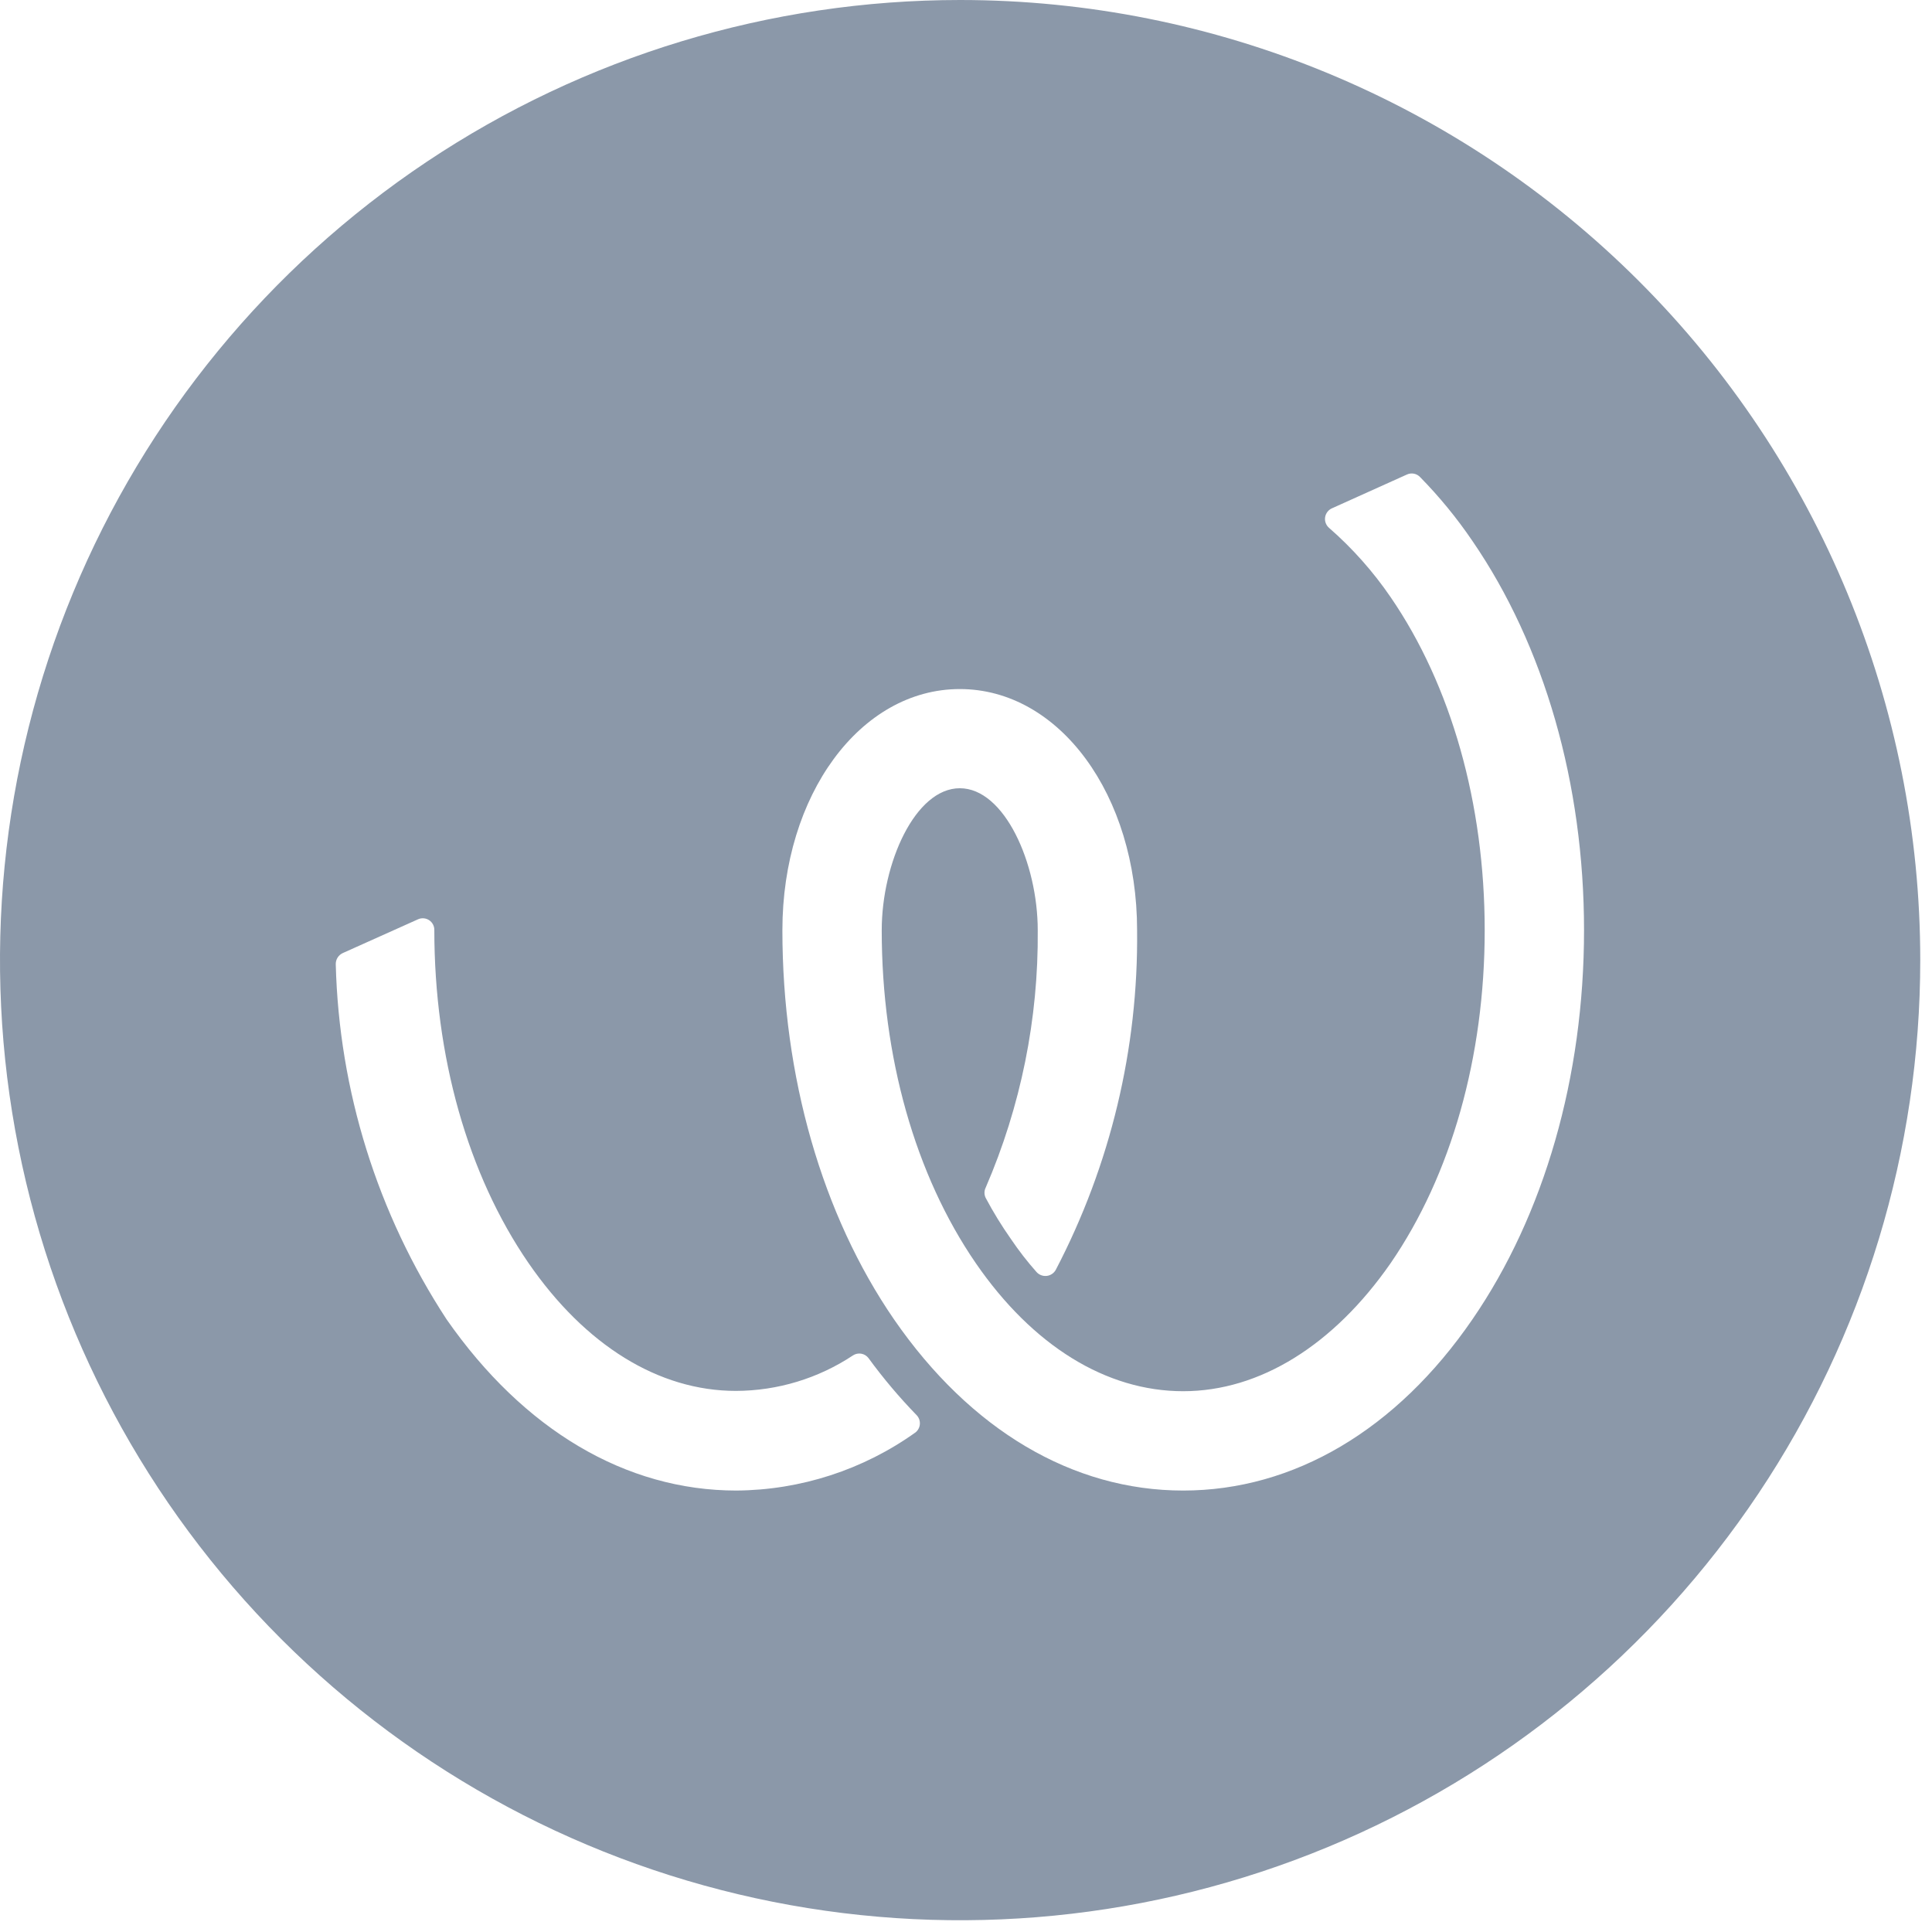 <svg width="113" height="113" viewBox="0 0 113 113" xmlns="http://www.w3.org/2000/svg" fill="rgb(139, 152, 169)">
<path d="M56.156 0C45.05 0 34.192 3.294 24.957 9.464C15.723 15.635 8.525 24.405 4.275 34.666C0.024 44.927 -1.088 56.219 1.079 67.112C3.246 78.005 8.594 88.011 16.448 95.865C24.301 103.718 34.307 109.067 45.201 111.234C56.094 113.4 67.385 112.288 77.646 108.038C87.908 103.788 96.678 96.59 102.849 87.355C109.019 78.12 112.313 67.263 112.313 56.156C112.313 41.263 106.396 26.979 95.865 16.448C85.333 5.916 71.05 0 56.156 0ZM53.553 83.775C50.493 85.965 46.83 87.154 43.068 87.18C36.6 87.18 30.627 83.631 26.123 77.172C22.074 70.985 19.828 63.792 19.638 56.4C19.634 56.261 19.672 56.125 19.746 56.008C19.819 55.891 19.926 55.799 20.052 55.742L24.448 53.769C24.551 53.722 24.665 53.702 24.778 53.711C24.891 53.719 25.001 53.756 25.096 53.818C25.191 53.88 25.269 53.965 25.323 54.065C25.376 54.165 25.404 54.277 25.403 54.391C25.403 61.786 27.358 68.704 30.907 73.866C34.231 78.695 38.536 81.352 43.041 81.352C45.48 81.345 47.864 80.622 49.896 79.271C50.039 79.18 50.211 79.146 50.378 79.176C50.545 79.206 50.694 79.298 50.797 79.433C51.657 80.611 52.599 81.728 53.616 82.775C53.681 82.843 53.73 82.924 53.763 83.013C53.794 83.101 53.808 83.195 53.802 83.289C53.796 83.383 53.771 83.474 53.728 83.558C53.685 83.641 53.626 83.715 53.553 83.775ZM86.117 77.172C81.685 83.631 75.668 87.18 69.2 87.18C62.732 87.18 56.751 83.631 52.292 77.172C48.085 71.056 45.761 62.966 45.761 54.409C45.761 46.491 50.319 40.302 56.138 40.302C61.958 40.302 66.507 46.491 66.507 54.409C66.584 61.321 64.95 68.144 61.75 74.272C61.697 74.369 61.621 74.452 61.528 74.513C61.436 74.575 61.33 74.614 61.22 74.626C61.11 74.638 60.998 74.624 60.894 74.584C60.791 74.545 60.698 74.481 60.624 74.398C60.084 73.789 59.584 73.145 59.129 72.47C58.587 71.7 58.094 70.896 57.652 70.065C57.605 69.971 57.581 69.868 57.581 69.763C57.581 69.658 57.605 69.555 57.652 69.461C59.705 64.711 60.742 59.584 60.696 54.409C60.696 50.49 58.751 46.103 56.138 46.103C53.526 46.103 51.571 50.49 51.571 54.409C51.571 61.804 53.526 68.722 57.075 73.884C60.399 78.713 64.705 81.37 69.2 81.37C73.695 81.37 78.01 78.667 81.334 73.884C84.883 68.722 86.838 61.804 86.838 54.409C86.838 47.013 84.883 40.095 81.334 34.924C80.309 33.426 79.099 32.064 77.731 30.871C77.644 30.794 77.577 30.698 77.538 30.589C77.498 30.48 77.487 30.363 77.505 30.249C77.523 30.135 77.57 30.027 77.641 29.936C77.712 29.844 77.805 29.772 77.911 29.727L82.289 27.754C82.416 27.696 82.557 27.679 82.694 27.704C82.832 27.73 82.957 27.798 83.054 27.898C84.185 29.05 85.21 30.301 86.117 31.636C90.324 37.762 92.648 45.842 92.648 54.409C92.648 62.975 90.324 71.056 86.117 77.172Z" />
</svg>
